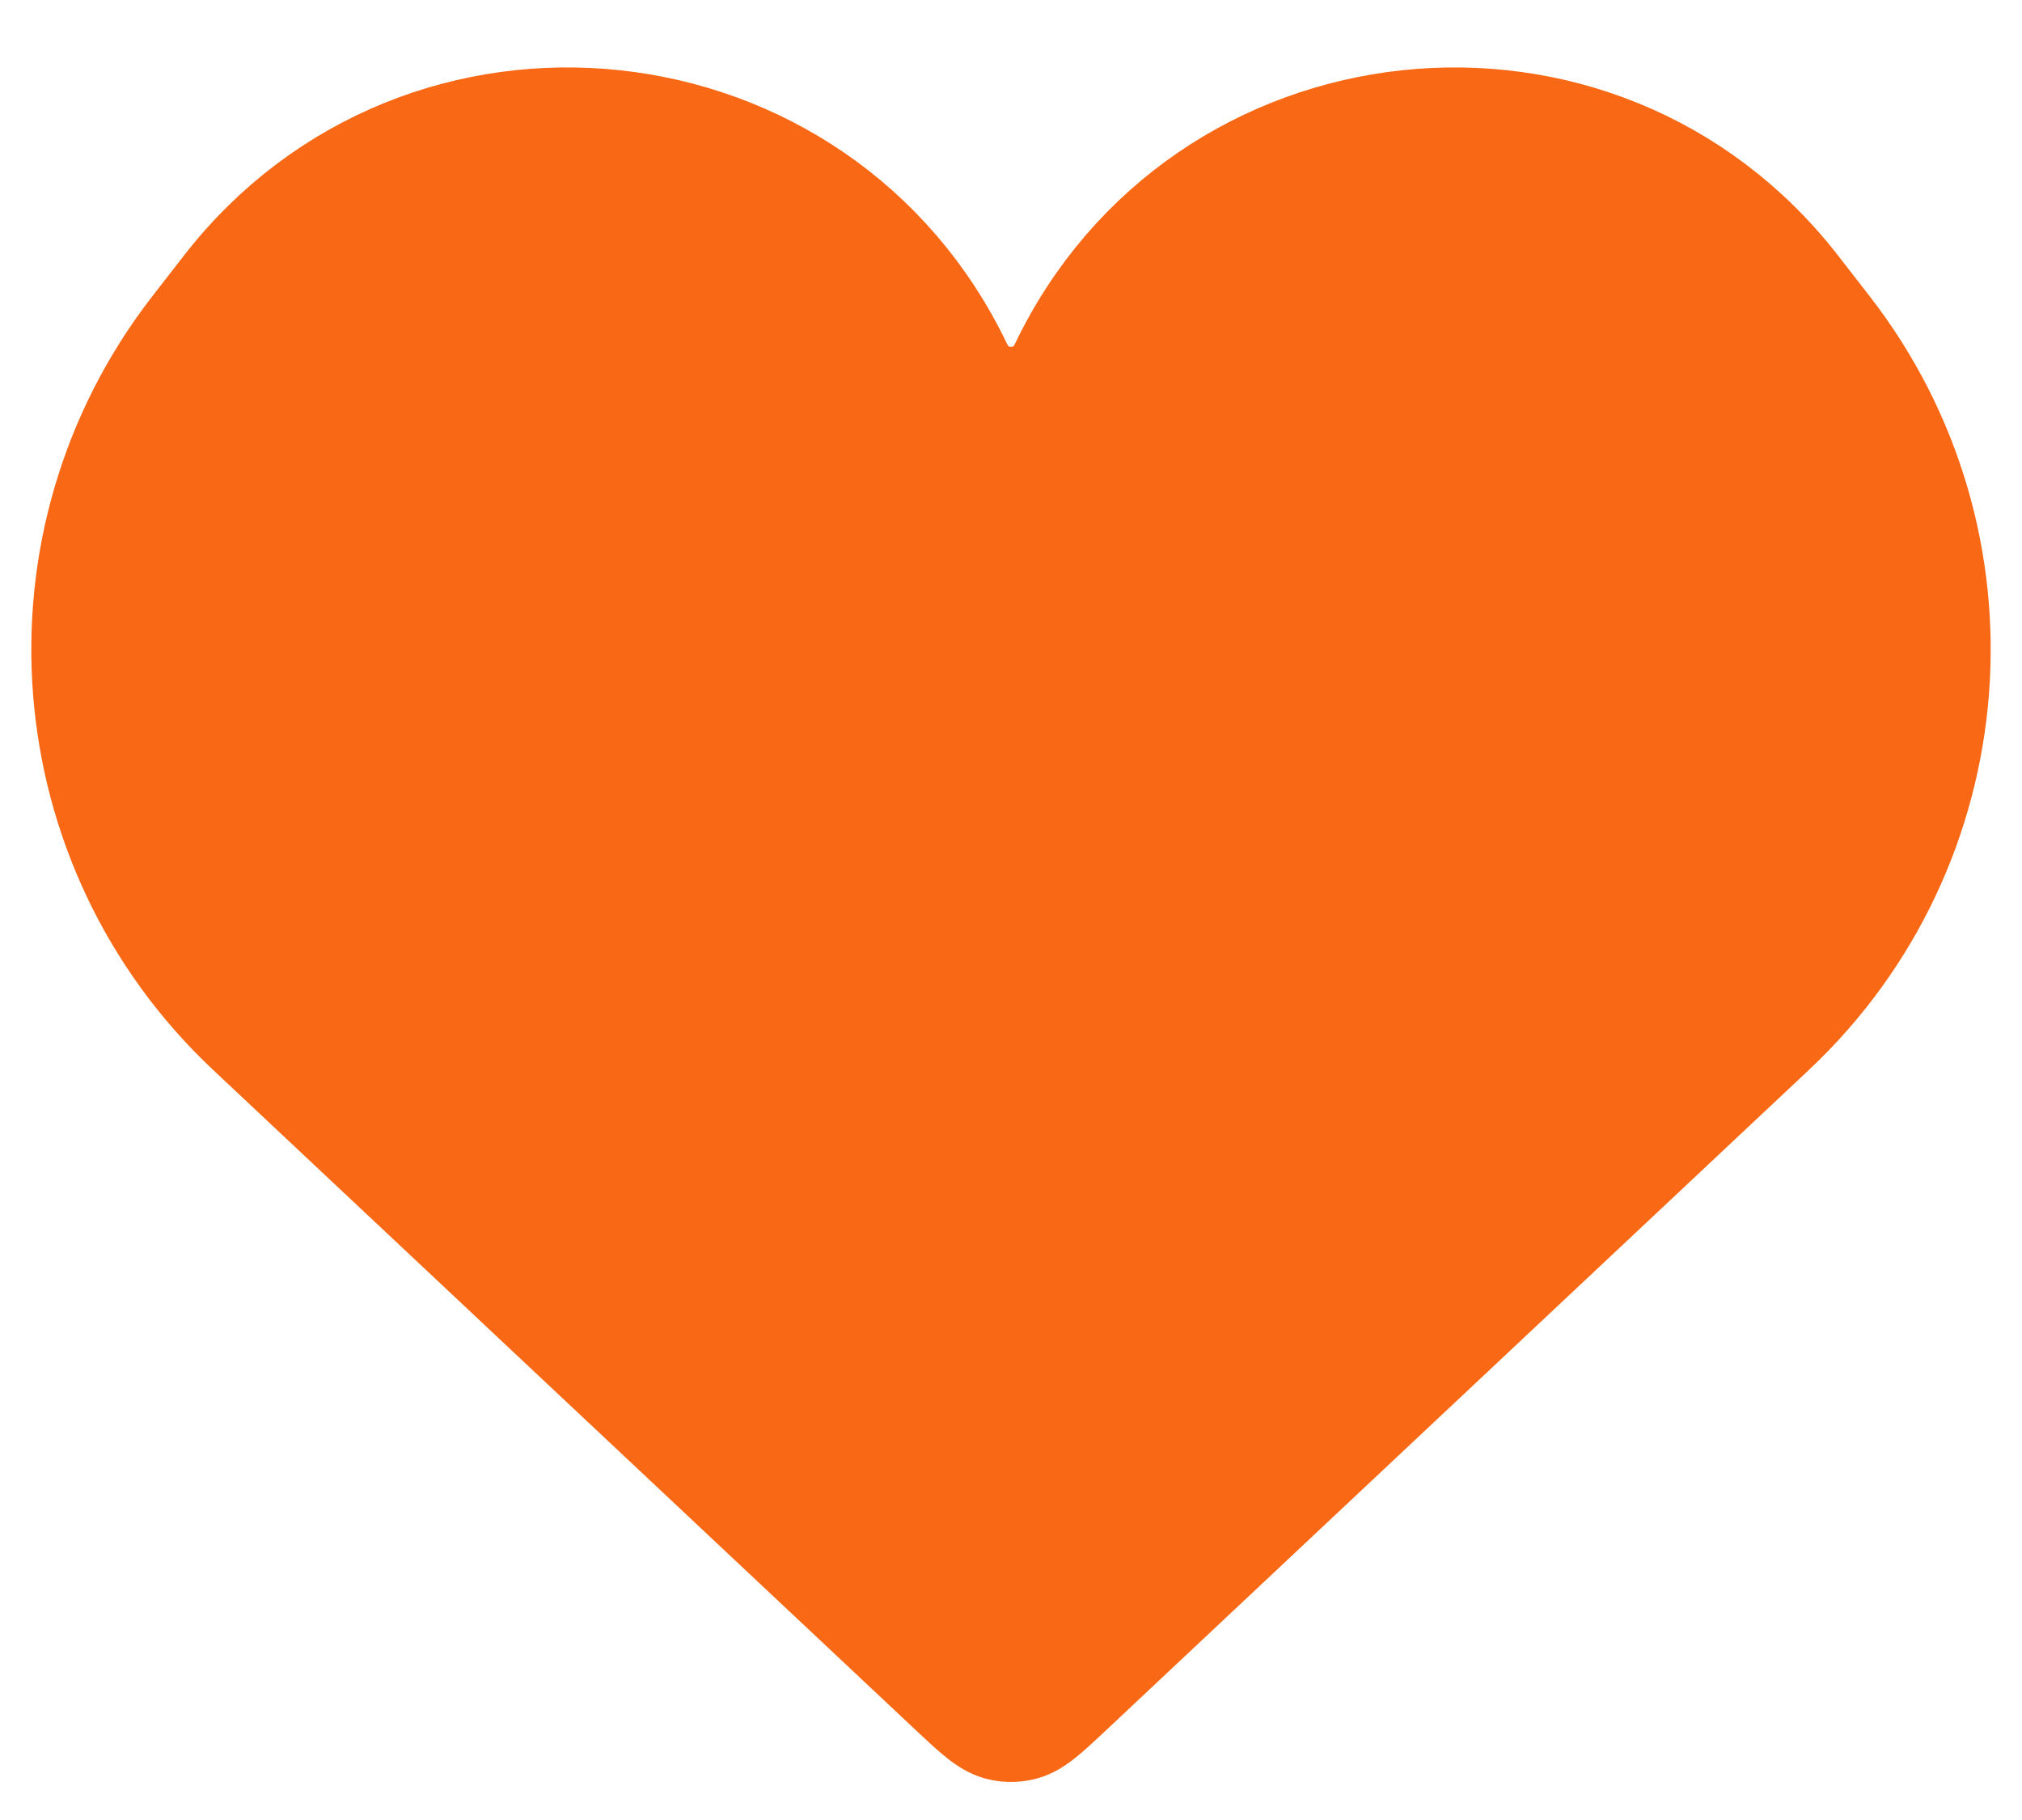 <svg width="20" height="18" viewBox="0 0 20 18" fill="none" xmlns="http://www.w3.org/2000/svg">
<path d="M2.451 10.218L9.403 16.749C9.643 16.974 9.763 17.087 9.904 17.114C9.967 17.127 10.033 17.127 10.096 17.114C10.238 17.087 10.357 16.974 10.597 16.749L17.549 10.218C19.506 8.38 19.743 5.356 18.098 3.236L17.788 2.837C15.82 0.3 11.87 0.726 10.487 3.623C10.291 4.033 9.709 4.033 9.513 3.623C8.13 0.726 4.18 0.3 2.212 2.837L1.902 3.236C0.257 5.356 0.494 8.38 2.451 10.218Z" fill="#F96815" stroke="#F96815"/>
</svg>
